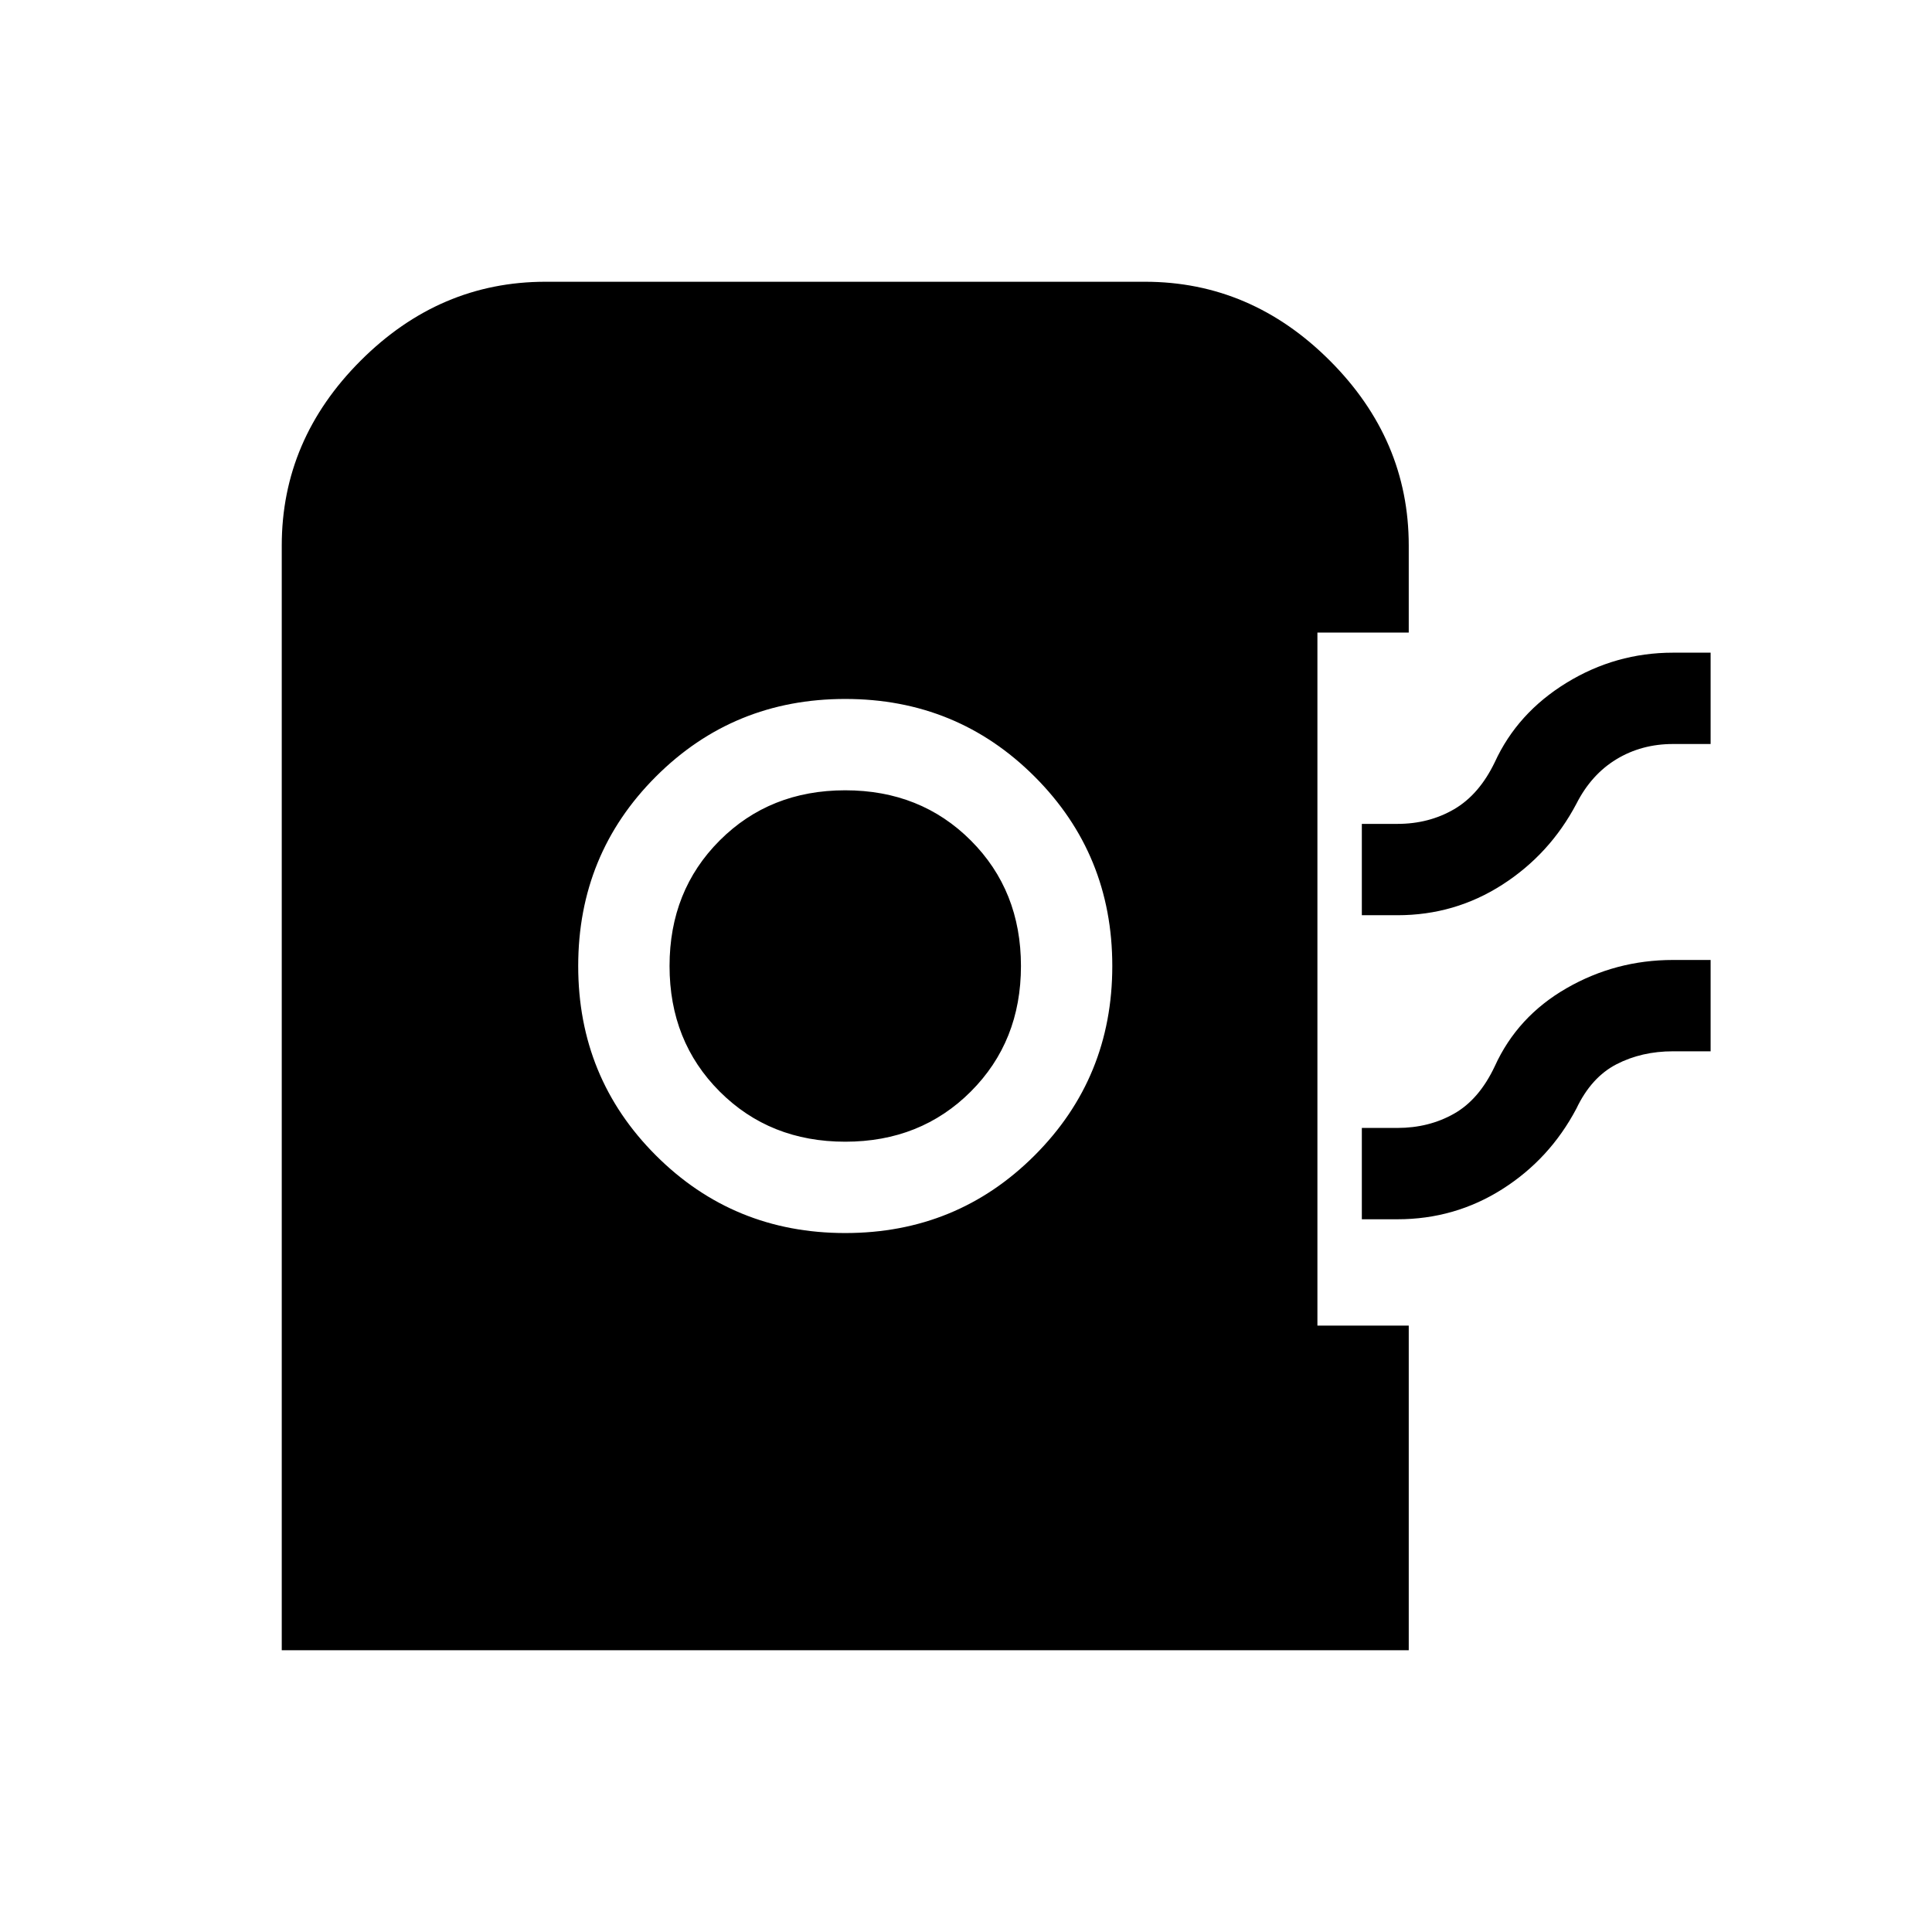 <svg xmlns="http://www.w3.org/2000/svg" width="48" height="48" viewBox="0 -960 960 960"><path d="M140.001-140.001v-548.922q0-52.672 39.202-91.874t91.874-39.202h297.846q52.672 0 91.874 39.202t39.202 91.874v43.231h-45.384v344.385h45.384v161.306H140.001ZM420-347.309q55.519 0 94.105-38.586 38.586-38.586 38.586-94.105 0-55.519-38.586-94.105-38.586-38.586-94.105-38.586-55.519 0-94.105 38.586-38.586 38.586-38.586 94.105 0 55.519 38.586 94.105 38.586 38.586 94.105 38.586Zm0-45.384q-37.461 0-62.384-24.923-24.923-24.923-24.923-62.384t24.923-62.384q24.923-24.923 62.384-24.923t62.384 24.923q24.923 24.923 24.923 62.384t-24.923 62.384Q457.461-392.693 420-392.693Zm256.691-112.538v-45.384h17.692q15.622 0 28.119-7.269t20.266-23.423q11.231-24.462 35.64-39.423 24.41-14.961 52.898-14.961h18.692v45.383h-18.692q-15.622 0-28.119 7.577t-19.881 22.116q-13.231 25.076-36.833 40.23-23.601 15.154-52.09 15.154h-17.692Zm0 151.077v-45.383h17.692q15.622 0 28.119-7.077t20.266-23.616q11.231-24.692 35.64-38.731 24.41-14.038 52.898-14.038h18.692v45.384h-18.692q-15.622 0-28.119 6.461-12.497 6.462-19.881 22-13.231 25.077-36.833 40.039-23.601 14.961-52.09 14.961h-17.692Z"/></svg>